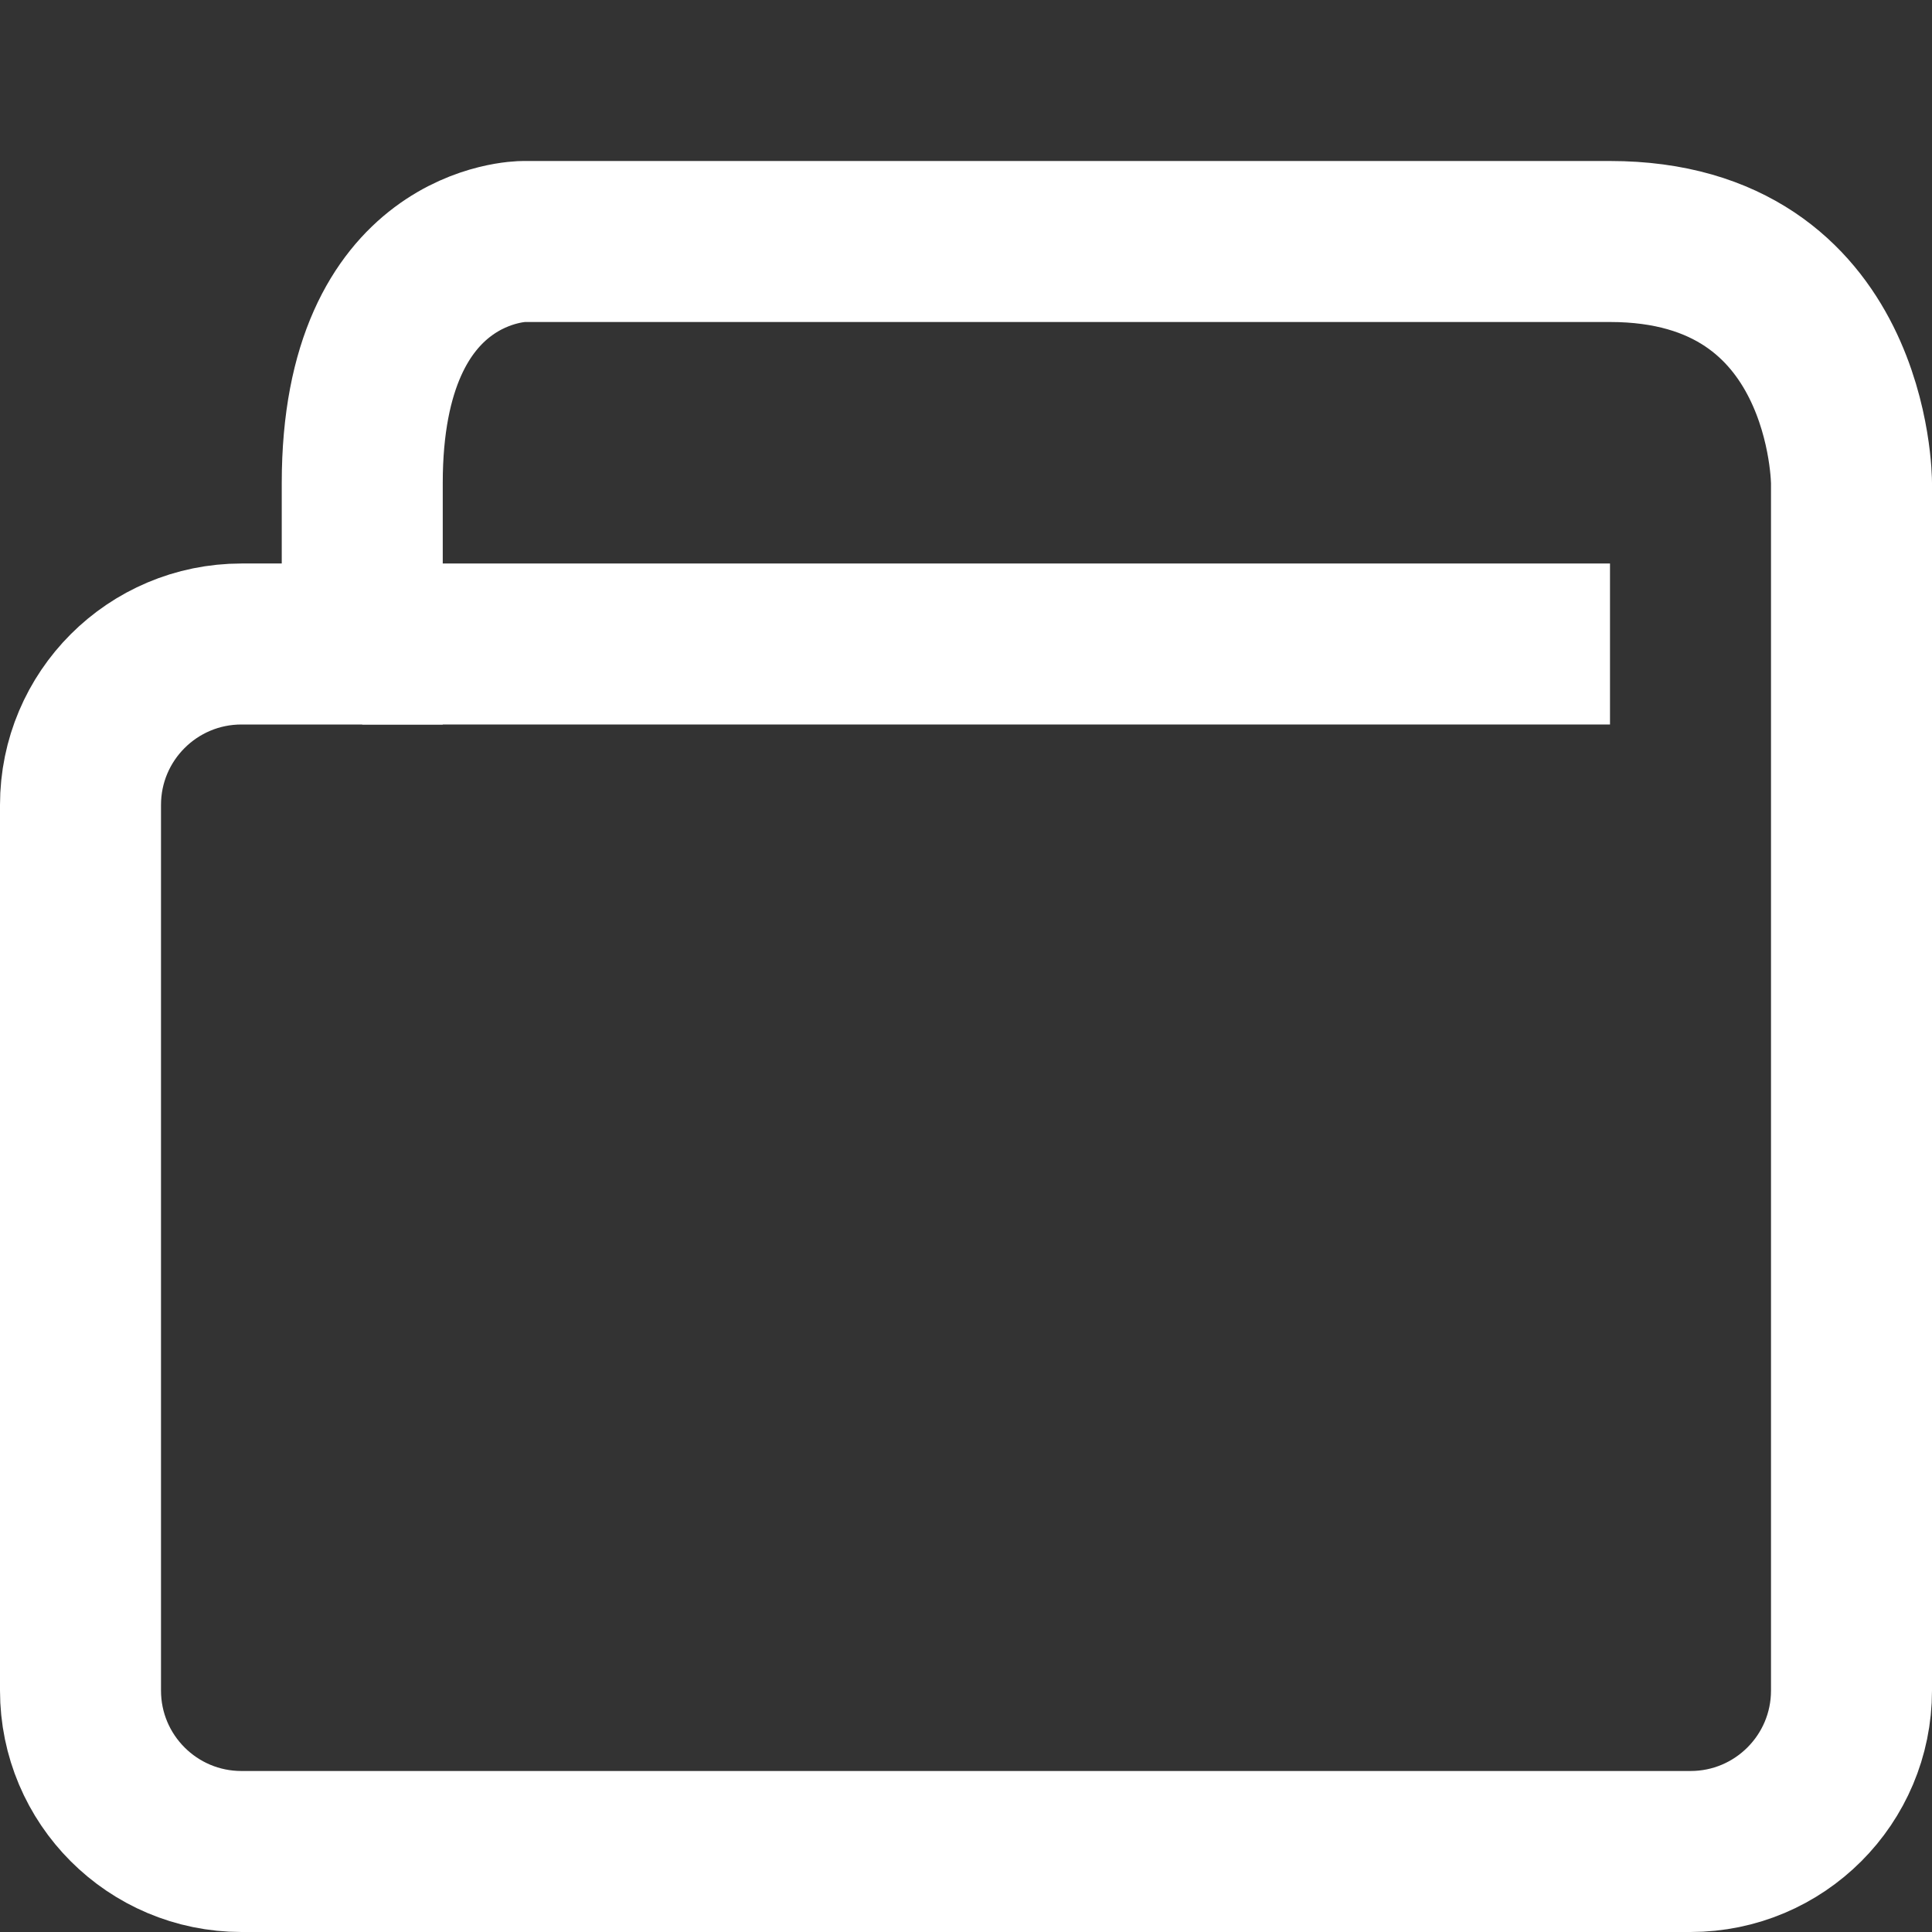 <svg width="24" height="24" viewBox="0 0 24 24" fill="none" xmlns="http://www.w3.org/2000/svg">
<rect x="0" y="0" width="24" height="24" fill="#333333" stroke="none"/>
<path d="M20 3H6.5C6.5 3 4.5 3 4.5 6V8H3C1.895 8 1 8.895 1 10V21C1 22.105 1.895 23 3 23H21C22.105 23 23 22.105 23 21V6C23 6 23 3 20 3Z" stroke="white" stroke-width="2"/>
<path d="M4.5 8H20" stroke="white" stroke-width="2"/>
</svg>
